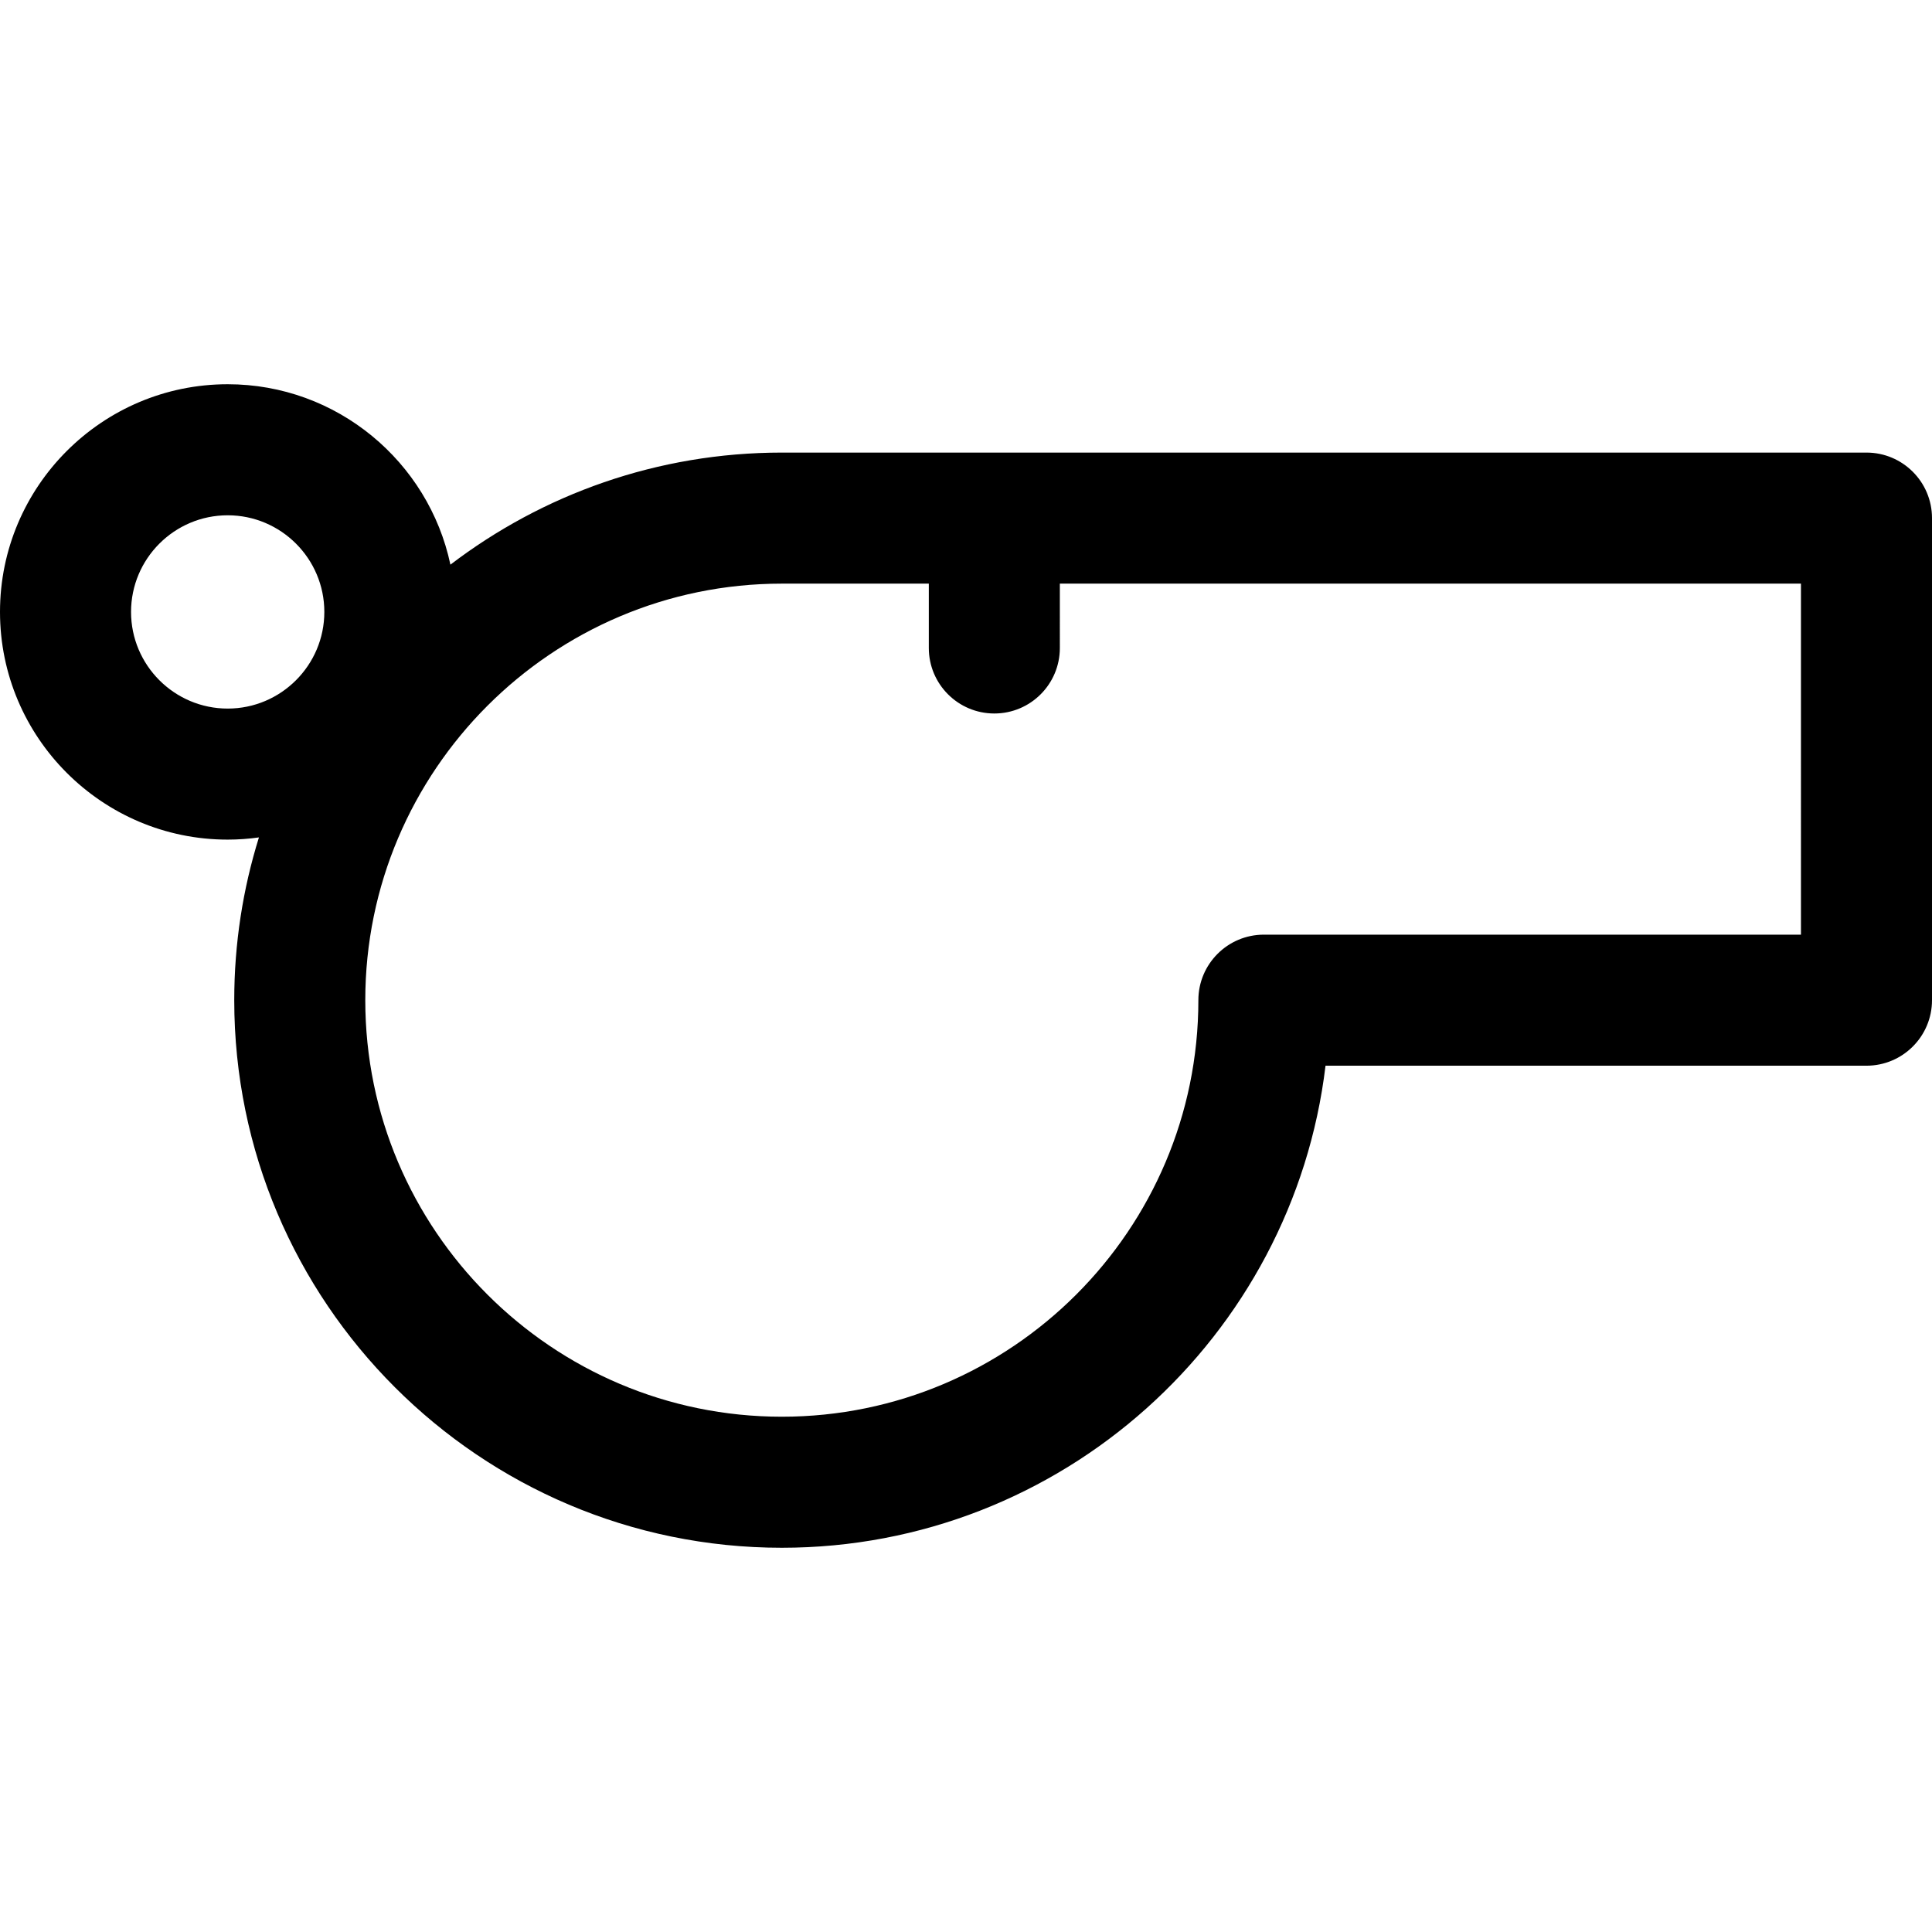 <?xml version="1.0" encoding="iso-8859-1"?>
<!-- Generator: Adobe Illustrator 18.0.0, SVG Export Plug-In . SVG Version: 6.00 Build 0)  -->
<!DOCTYPE svg PUBLIC "-//W3C//DTD SVG 1.1//EN" "http://www.w3.org/Graphics/SVG/1.1/DTD/svg11.dtd">
<svg version="1.1" id="Capa_1" xmlns="http://www.w3.org/2000/svg" xmlns:xlink="http://www.w3.org/1999/xlink" x="0px" y="0px"
	 viewBox="0 0 297 297" style="enable-background:new 0 0 297 297;" xml:space="preserve">
<path d="M286.928,69.574h-166.74c-19.137,0-36.792,6.43-50.947,17.228c-3.354-15.824-17.43-27.734-34.238-27.734
	C15.702,59.068,0,74.77,0,94.07c0,19.3,15.702,35.002,35.002,35.002c1.63,0,3.231-0.121,4.803-0.338
	c-2.466,7.907-3.795,16.311-3.795,25.02c0,46.416,37.762,84.178,84.178,84.178c43.009,0,78.588-32.421,83.58-74.105h83.16
	c5.563,0,10.072-4.51,10.072-10.072V79.646C297,74.084,292.49,69.574,286.928,69.574z M20.145,94.07
	c0-8.192,6.666-14.857,14.857-14.857c8.191,0,14.857,6.665,14.857,14.857c0,8.191-6.666,14.857-14.857,14.857
	C26.81,108.927,20.145,102.262,20.145,94.07z M276.855,143.681h-82.561c-5.563,0-10.073,4.511-10.073,10.073
	c0,35.308-28.725,64.033-64.034,64.033c-35.308,0-64.033-28.726-64.033-64.033c0-35.31,28.726-64.034,64.033-64.034h22.596v9.891
	c0,5.563,4.51,10.072,10.072,10.072s10.072-4.51,10.072-10.072V89.72h113.928V143.681z"/>
<g>
</g>
<g>
</g>
<g>
</g>
<g>
</g>
<g>
</g>
<g>
</g>
<g>
</g>
<g>
</g>
<g>
</g>
<g>
</g>
<g>
</g>
<g>
</g>
<g>
</g>
<g>
</g>
<g>
</g>
</svg>

